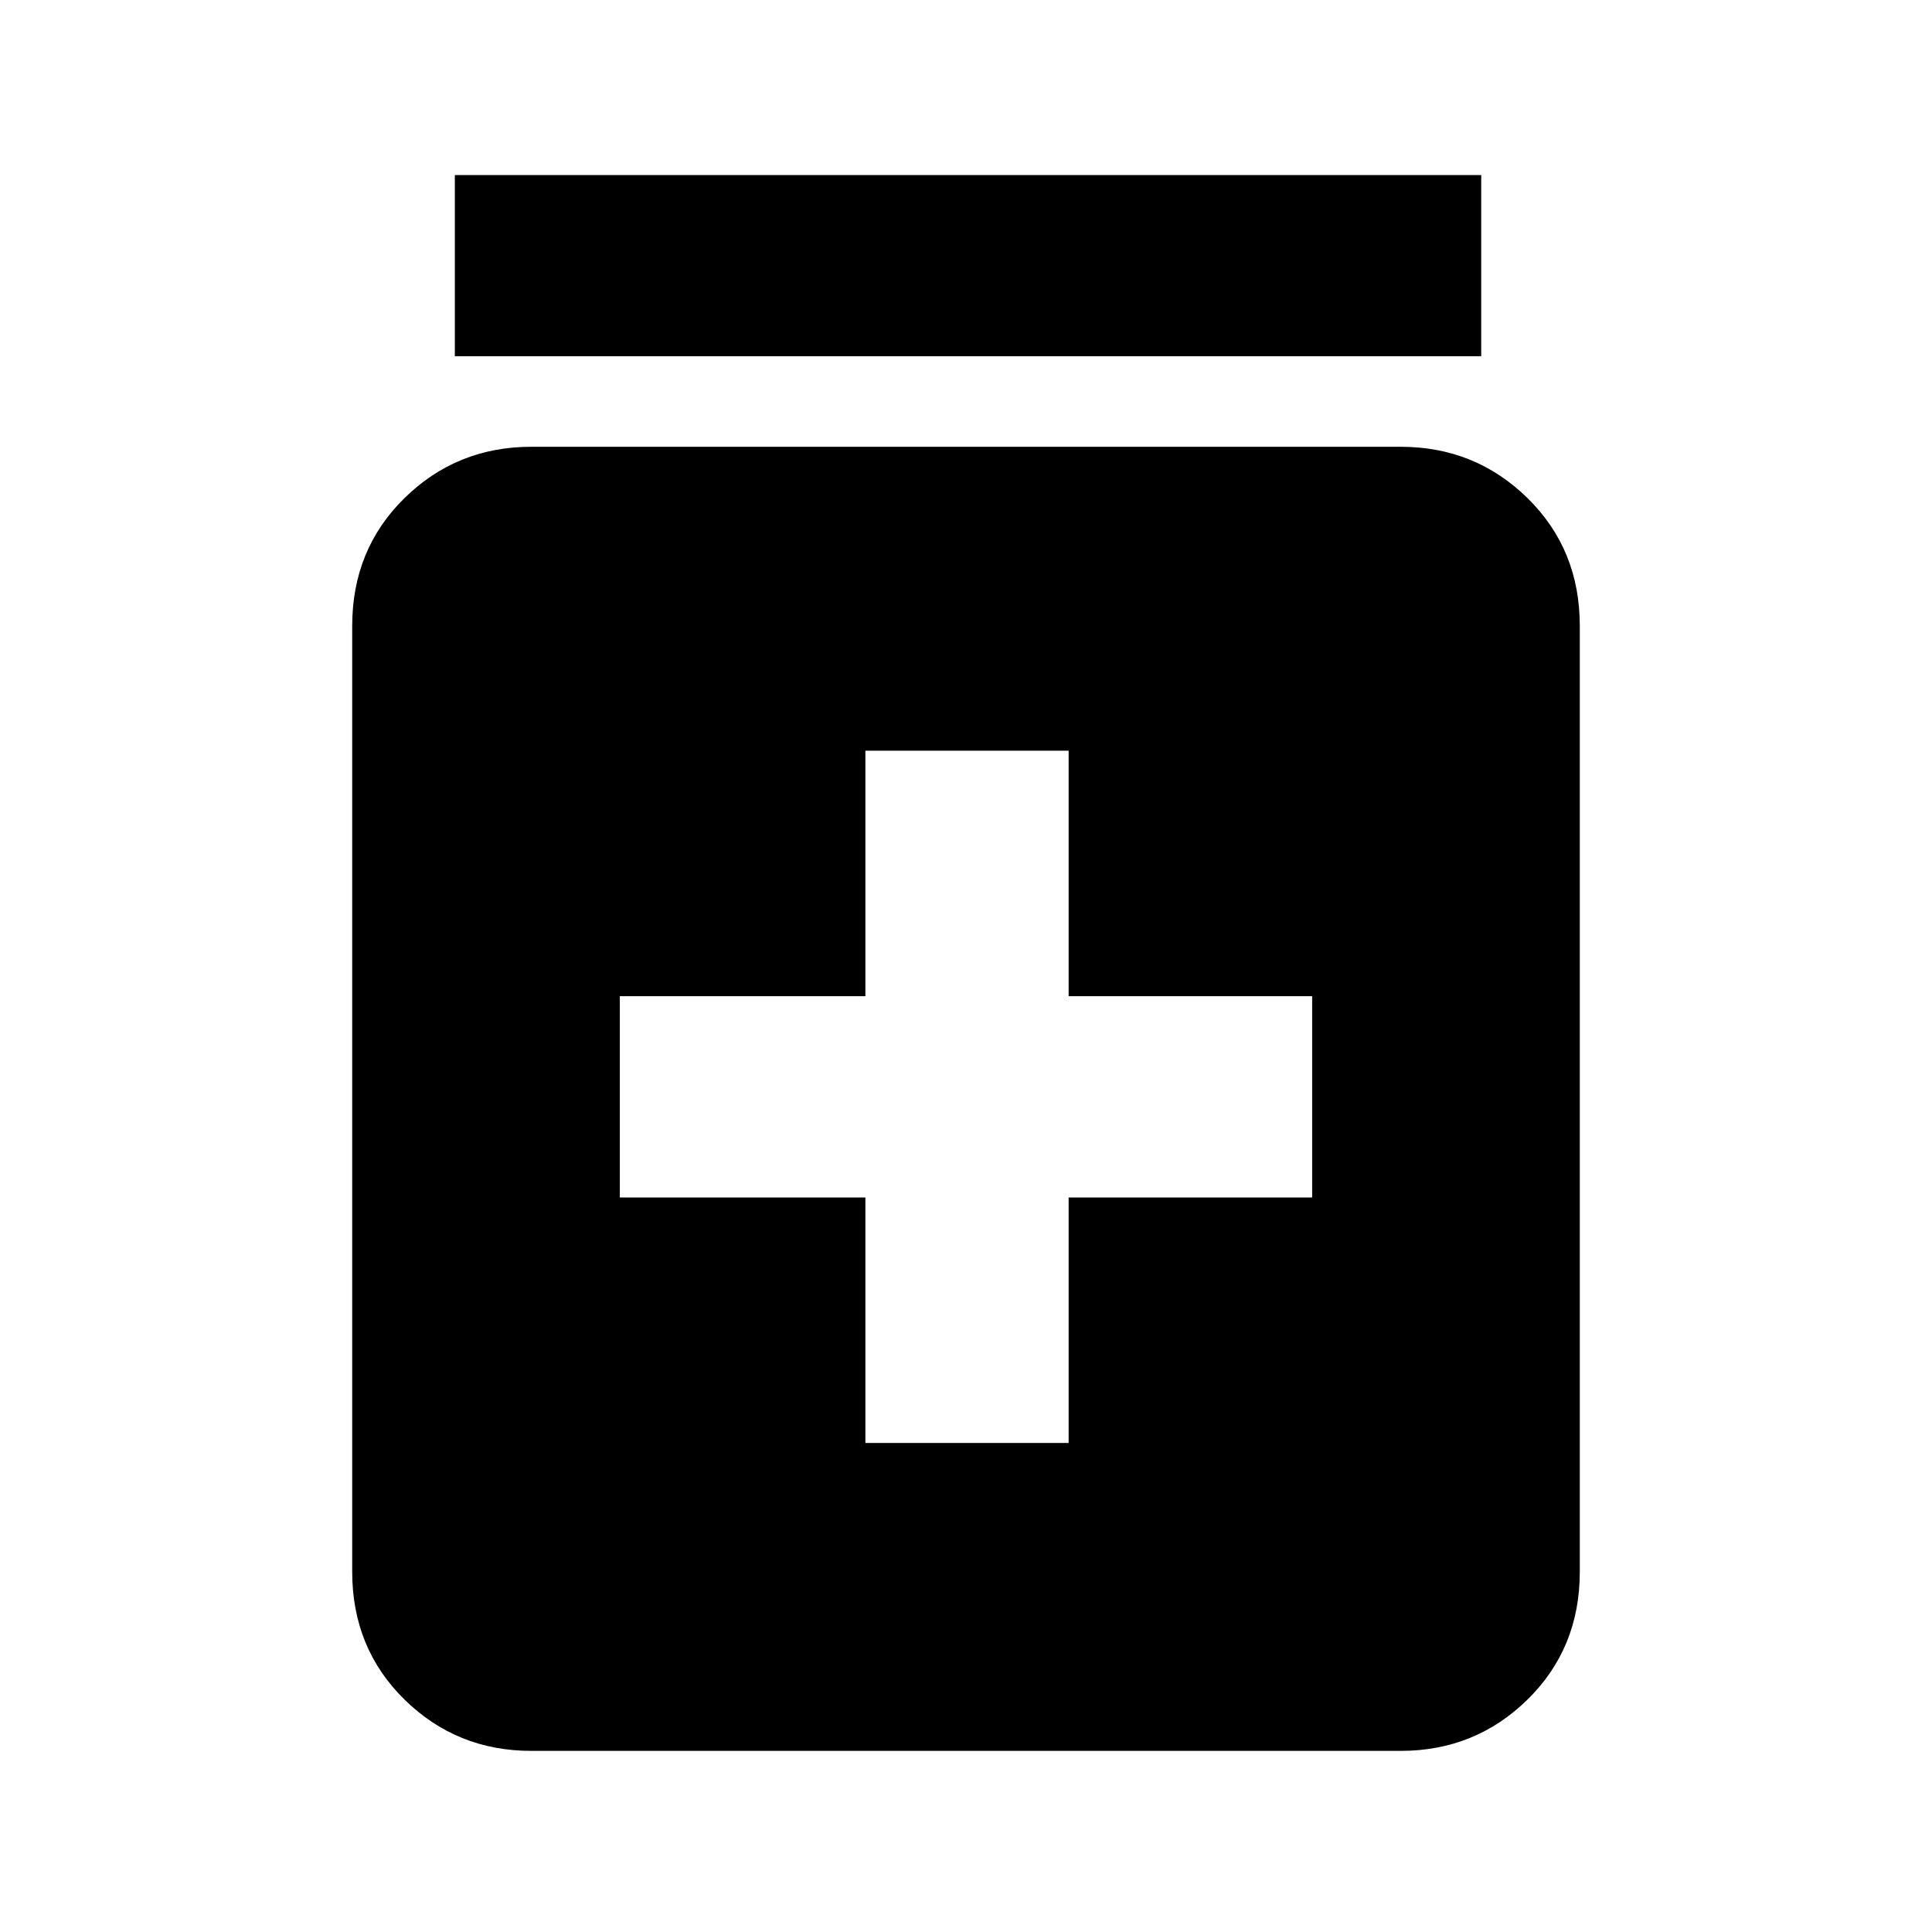 <svg xmlns="http://www.w3.org/2000/svg" height="40" width="40"><path d="M17.917 29.875h4.208v-5.083h5.042v-4.167h-5.042v-5.083h-4.208v5.083h-5.084v4.167h5.084ZM11 36.25q-1.542 0-2.625-1.062-1.083-1.063-1.083-2.646V12.958q0-1.583 1.083-2.646Q9.458 9.25 11 9.25h18q1.542 0 2.625 1.062 1.083 1.063 1.083 2.646v19.584q0 1.583-1.083 2.646Q30.542 36.25 29 36.25ZM9.417 7.375v-3.75h21.25v3.75Z"/></svg>